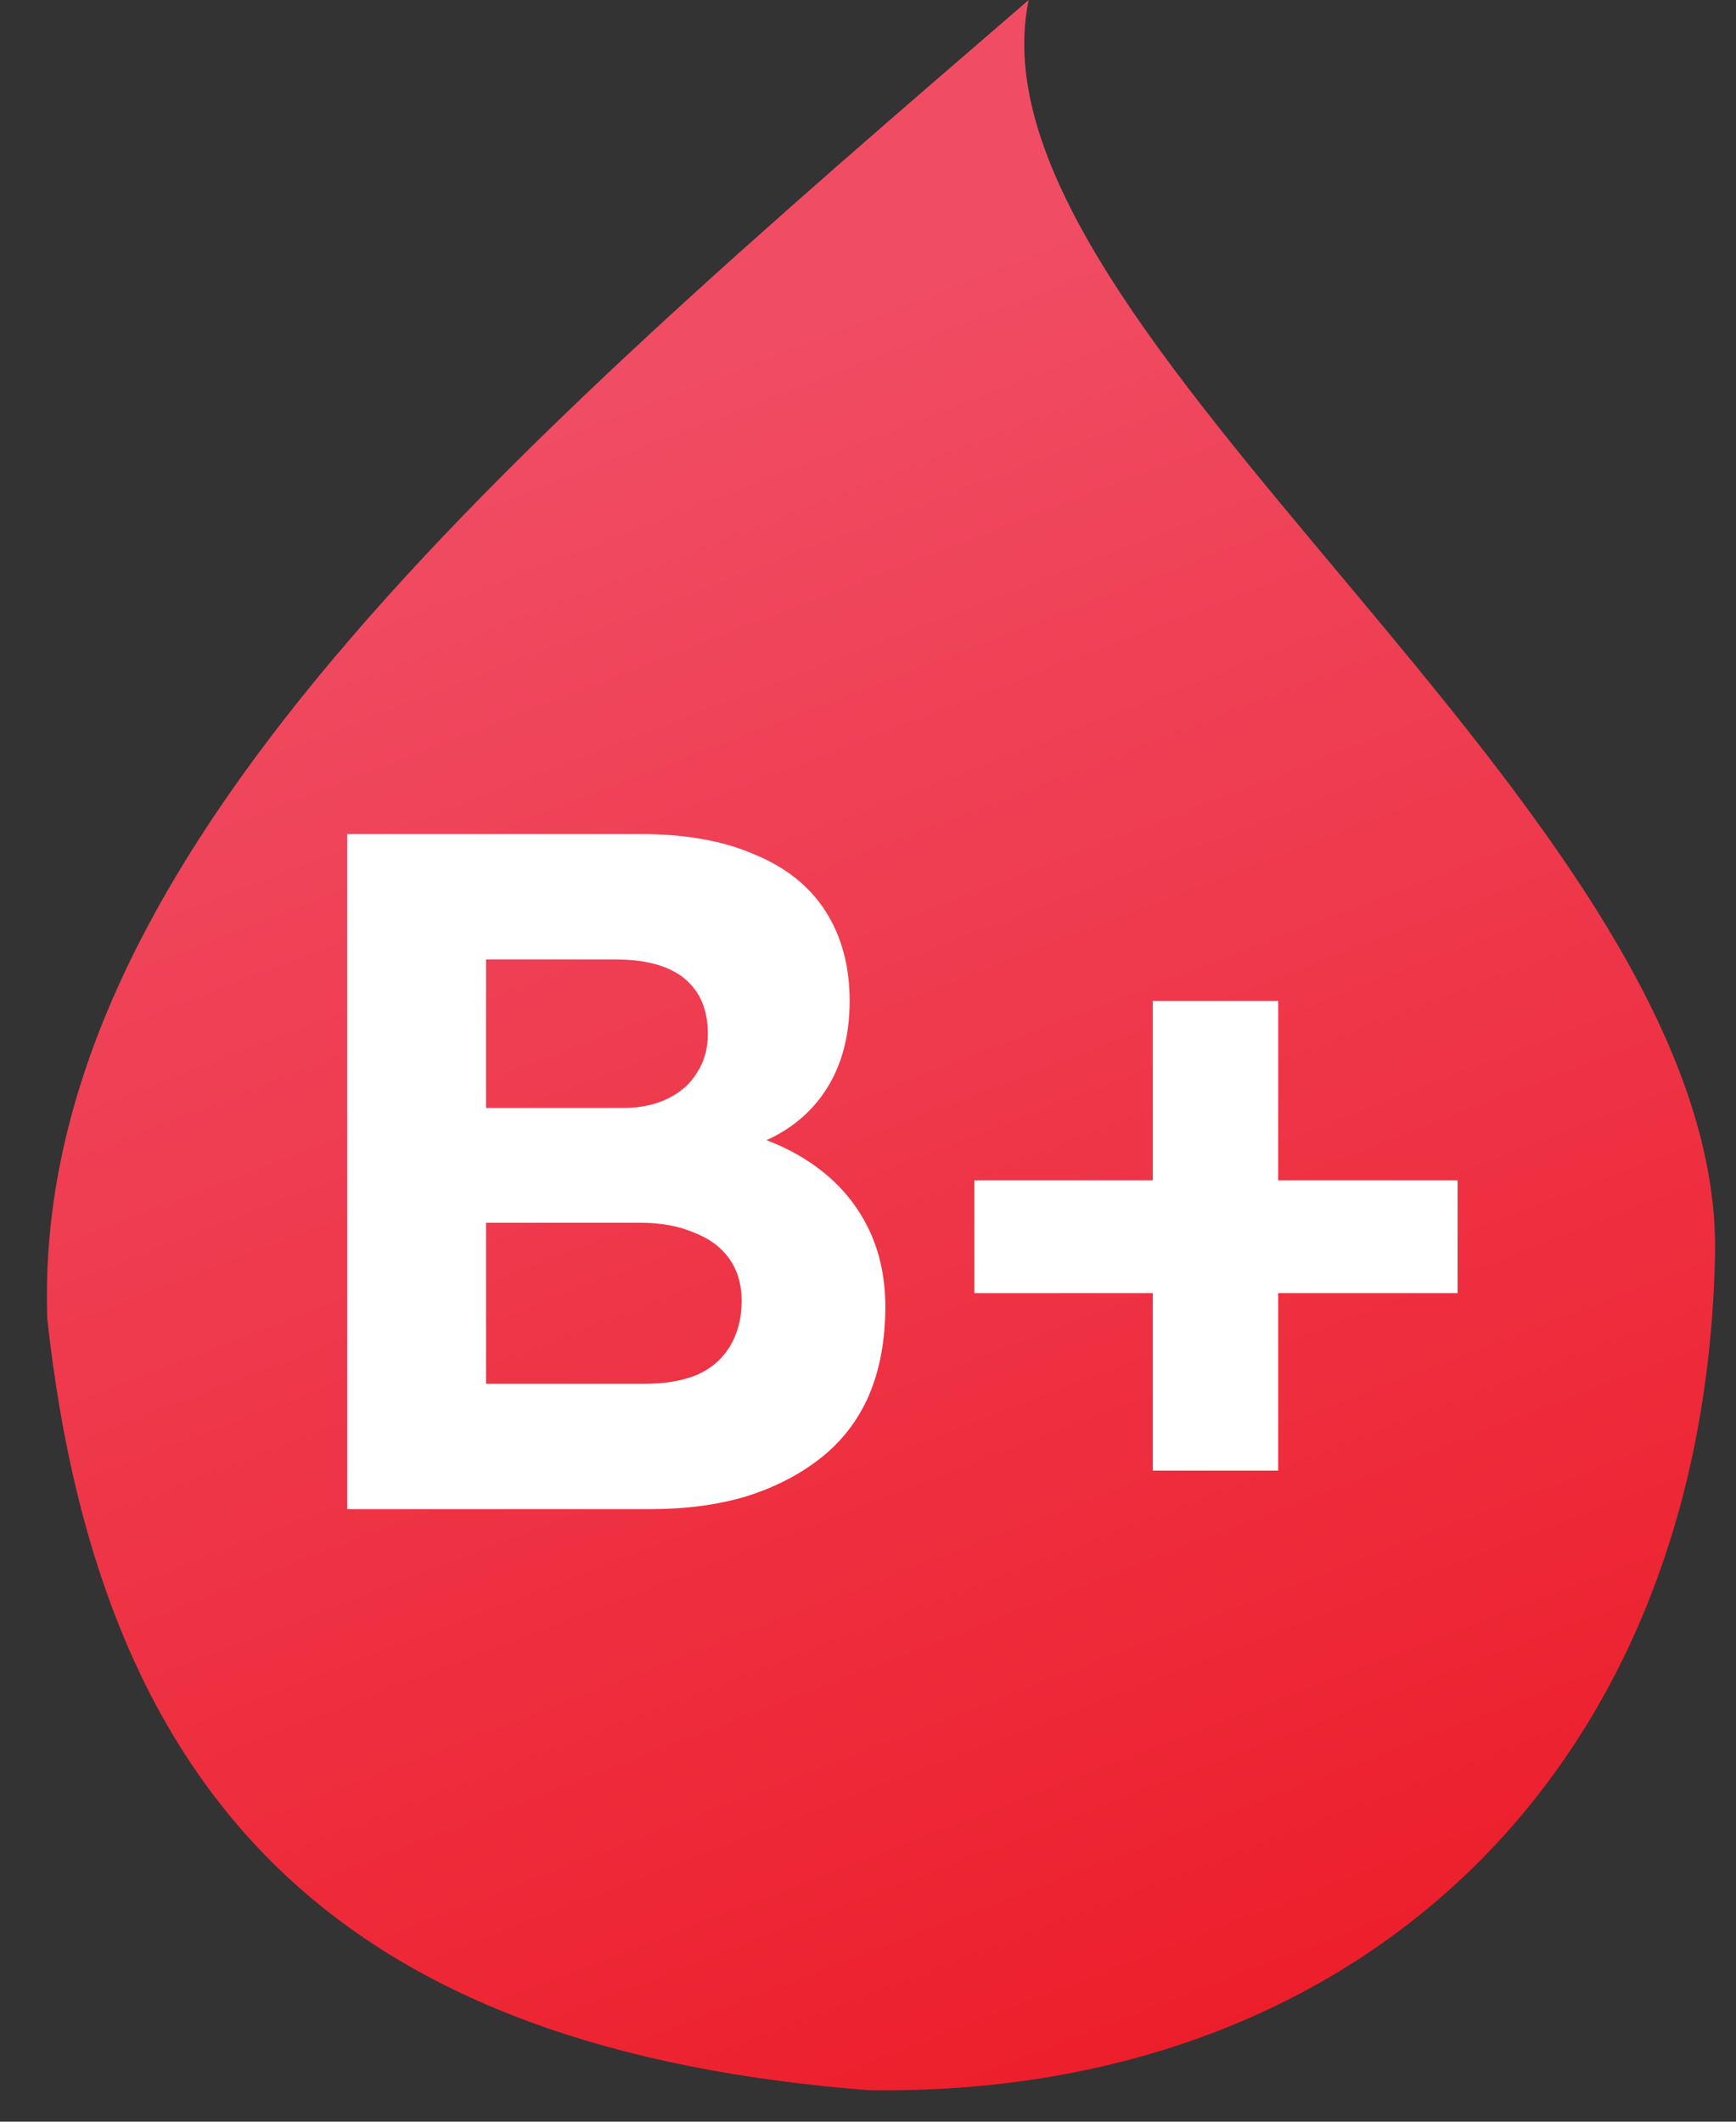 <svg width="36" height="44" viewBox="0 0 36 44" fill="none" xmlns="http://www.w3.org/2000/svg">
<rect x="0" y="0" width="36" height="44" fill="#333333" stroke="none"/>
<path d="M21.332 0C19.897 6.894 35.768 16.84 35.565 26.043C35.328 36.838 28.081 43.502 18.01 43.347C7.364 42.512 2.103 37.634 0.981 27.352C0.644 17.817 10.427 9.404 21.332 0Z" fill="url(#paint0_linear_382_1311)"/>
<path d="M7.199 31.297V17.297H13.279C14.212 17.297 14.999 17.437 15.639 17.717C16.292 17.984 16.786 18.377 17.119 18.897C17.452 19.417 17.619 20.037 17.619 20.757C17.619 21.557 17.419 22.224 17.019 22.757C16.619 23.291 16.046 23.657 15.299 23.857L15.279 23.457C15.892 23.604 16.432 23.844 16.899 24.177C17.366 24.511 17.726 24.924 17.979 25.417C18.232 25.911 18.359 26.471 18.359 27.097C18.359 27.791 18.246 28.404 18.019 28.937C17.792 29.457 17.459 29.891 17.019 30.237C16.579 30.584 16.059 30.851 15.459 31.037C14.872 31.211 14.212 31.297 13.479 31.297H7.199ZM10.079 28.697H13.359C13.786 28.697 14.146 28.637 14.439 28.517C14.746 28.384 14.979 28.184 15.139 27.917C15.299 27.651 15.379 27.337 15.379 26.977C15.379 26.631 15.292 26.337 15.119 26.097C14.946 25.857 14.699 25.677 14.379 25.557C14.072 25.424 13.699 25.357 13.259 25.357H10.079V28.697ZM10.079 22.977H12.919C13.279 22.977 13.592 22.911 13.859 22.777C14.126 22.644 14.326 22.464 14.459 22.237C14.606 22.011 14.679 21.744 14.679 21.437C14.679 20.944 14.519 20.564 14.199 20.297C13.879 20.031 13.399 19.897 12.759 19.897H10.079V22.977ZM20.206 26.817V24.477H30.226V26.817H20.206ZM23.906 30.497V20.757H26.506V30.497H23.906Z" fill="white"/>
<defs>
<linearGradient id="paint0_linear_382_1311" x1="22.552" y1="43.417" x2="9.172" y2="8.769" gradientUnits="userSpaceOnUse">
<stop stop-color="#ED1E2B"/>
<stop offset="1" stop-color="#F04D65"/>
</linearGradient>
</defs>
</svg>
